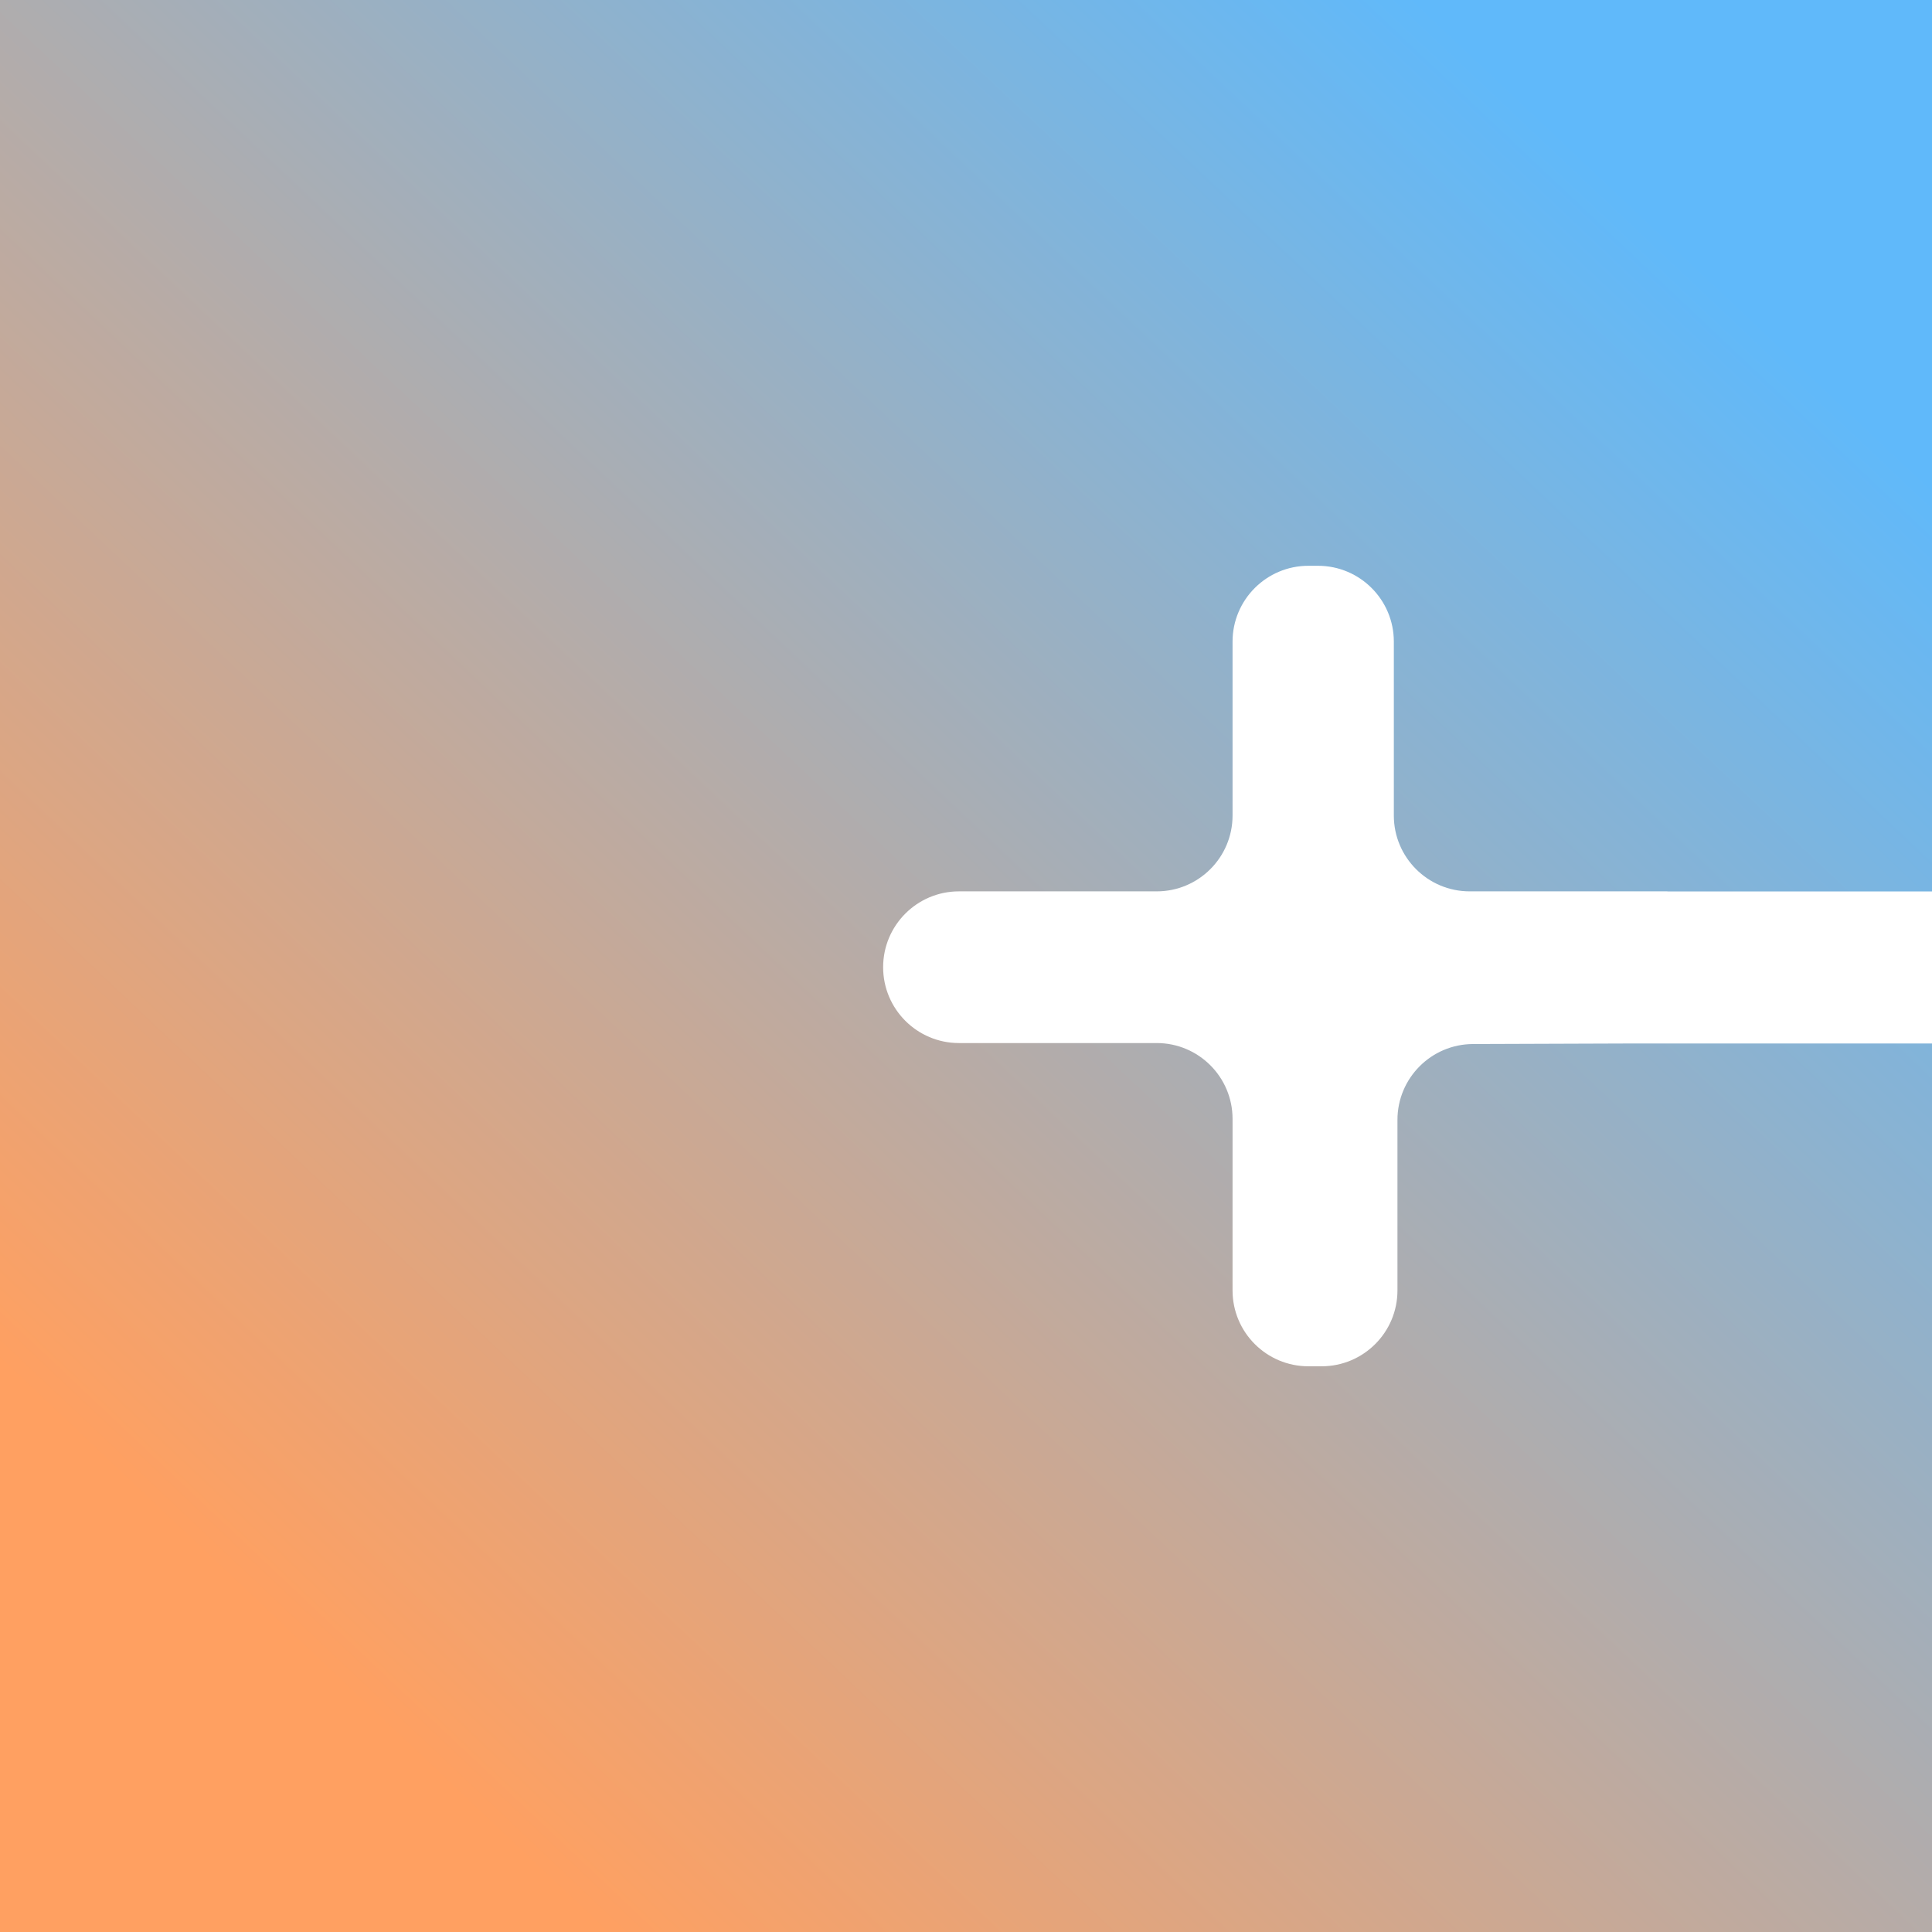 <?xml version="1.0" encoding="UTF-8"?>
<svg id="katman_2" data-name="katman 2" xmlns="http://www.w3.org/2000/svg" xmlns:xlink="http://www.w3.org/1999/xlink" viewBox="0 0 256 256">
  <rect x="0" y="0" width="256" height="256" fill="#333333" stroke="none"/>
  <defs>
    <style>
      .cls-1 {
        fill: #fff;
      }

      .cls-1, .cls-2 {
        stroke-width: 0px;
      }

      .cls-2 {
        fill: url(#Adsız_degrade_2);
      }
    </style>
    <linearGradient id="Adsız_degrade_2" data-name="Adsız degrade 2" x1="8.65" y1="254.37" x2="241.21" y2="8.13" gradientUnits="userSpaceOnUse">
      <stop offset=".14" stop-color="#ffa061"/>
      <stop offset=".91" stop-color="#60b9fa"/>
    </linearGradient>
  </defs>
  <rect class="cls-2" x="-4.45" y="-4.45" width="264.91" height="264.91"/>
  <path class="cls-1" d="m220.94,118.11h-26.2c-5.55,0-10.05-4.5-10.05-10.05v-23.04c0-5.55-4.5-10.05-10.05-10.05h-1.27c-5.55,0-10.05,4.5-10.05,10.05v23.04c0,5.55-4.5,10.05-10.05,10.05h-26.2c-5.55,0-10.05,4.5-10.05,10.05s4.5,10.05,10.05,10.05h26.2c5.55,0,10.05,4.5,10.05,10.05v22.73c0,5.55,4.5,10.05,10.05,10.05h1.75c5.55,0,10.05-4.5,10.05-10.05v-22.6c0-5.54,4.48-10.03,10.01-10.05l20.05-.07h85.9v-20.15h-80.19Z"/>
</svg>